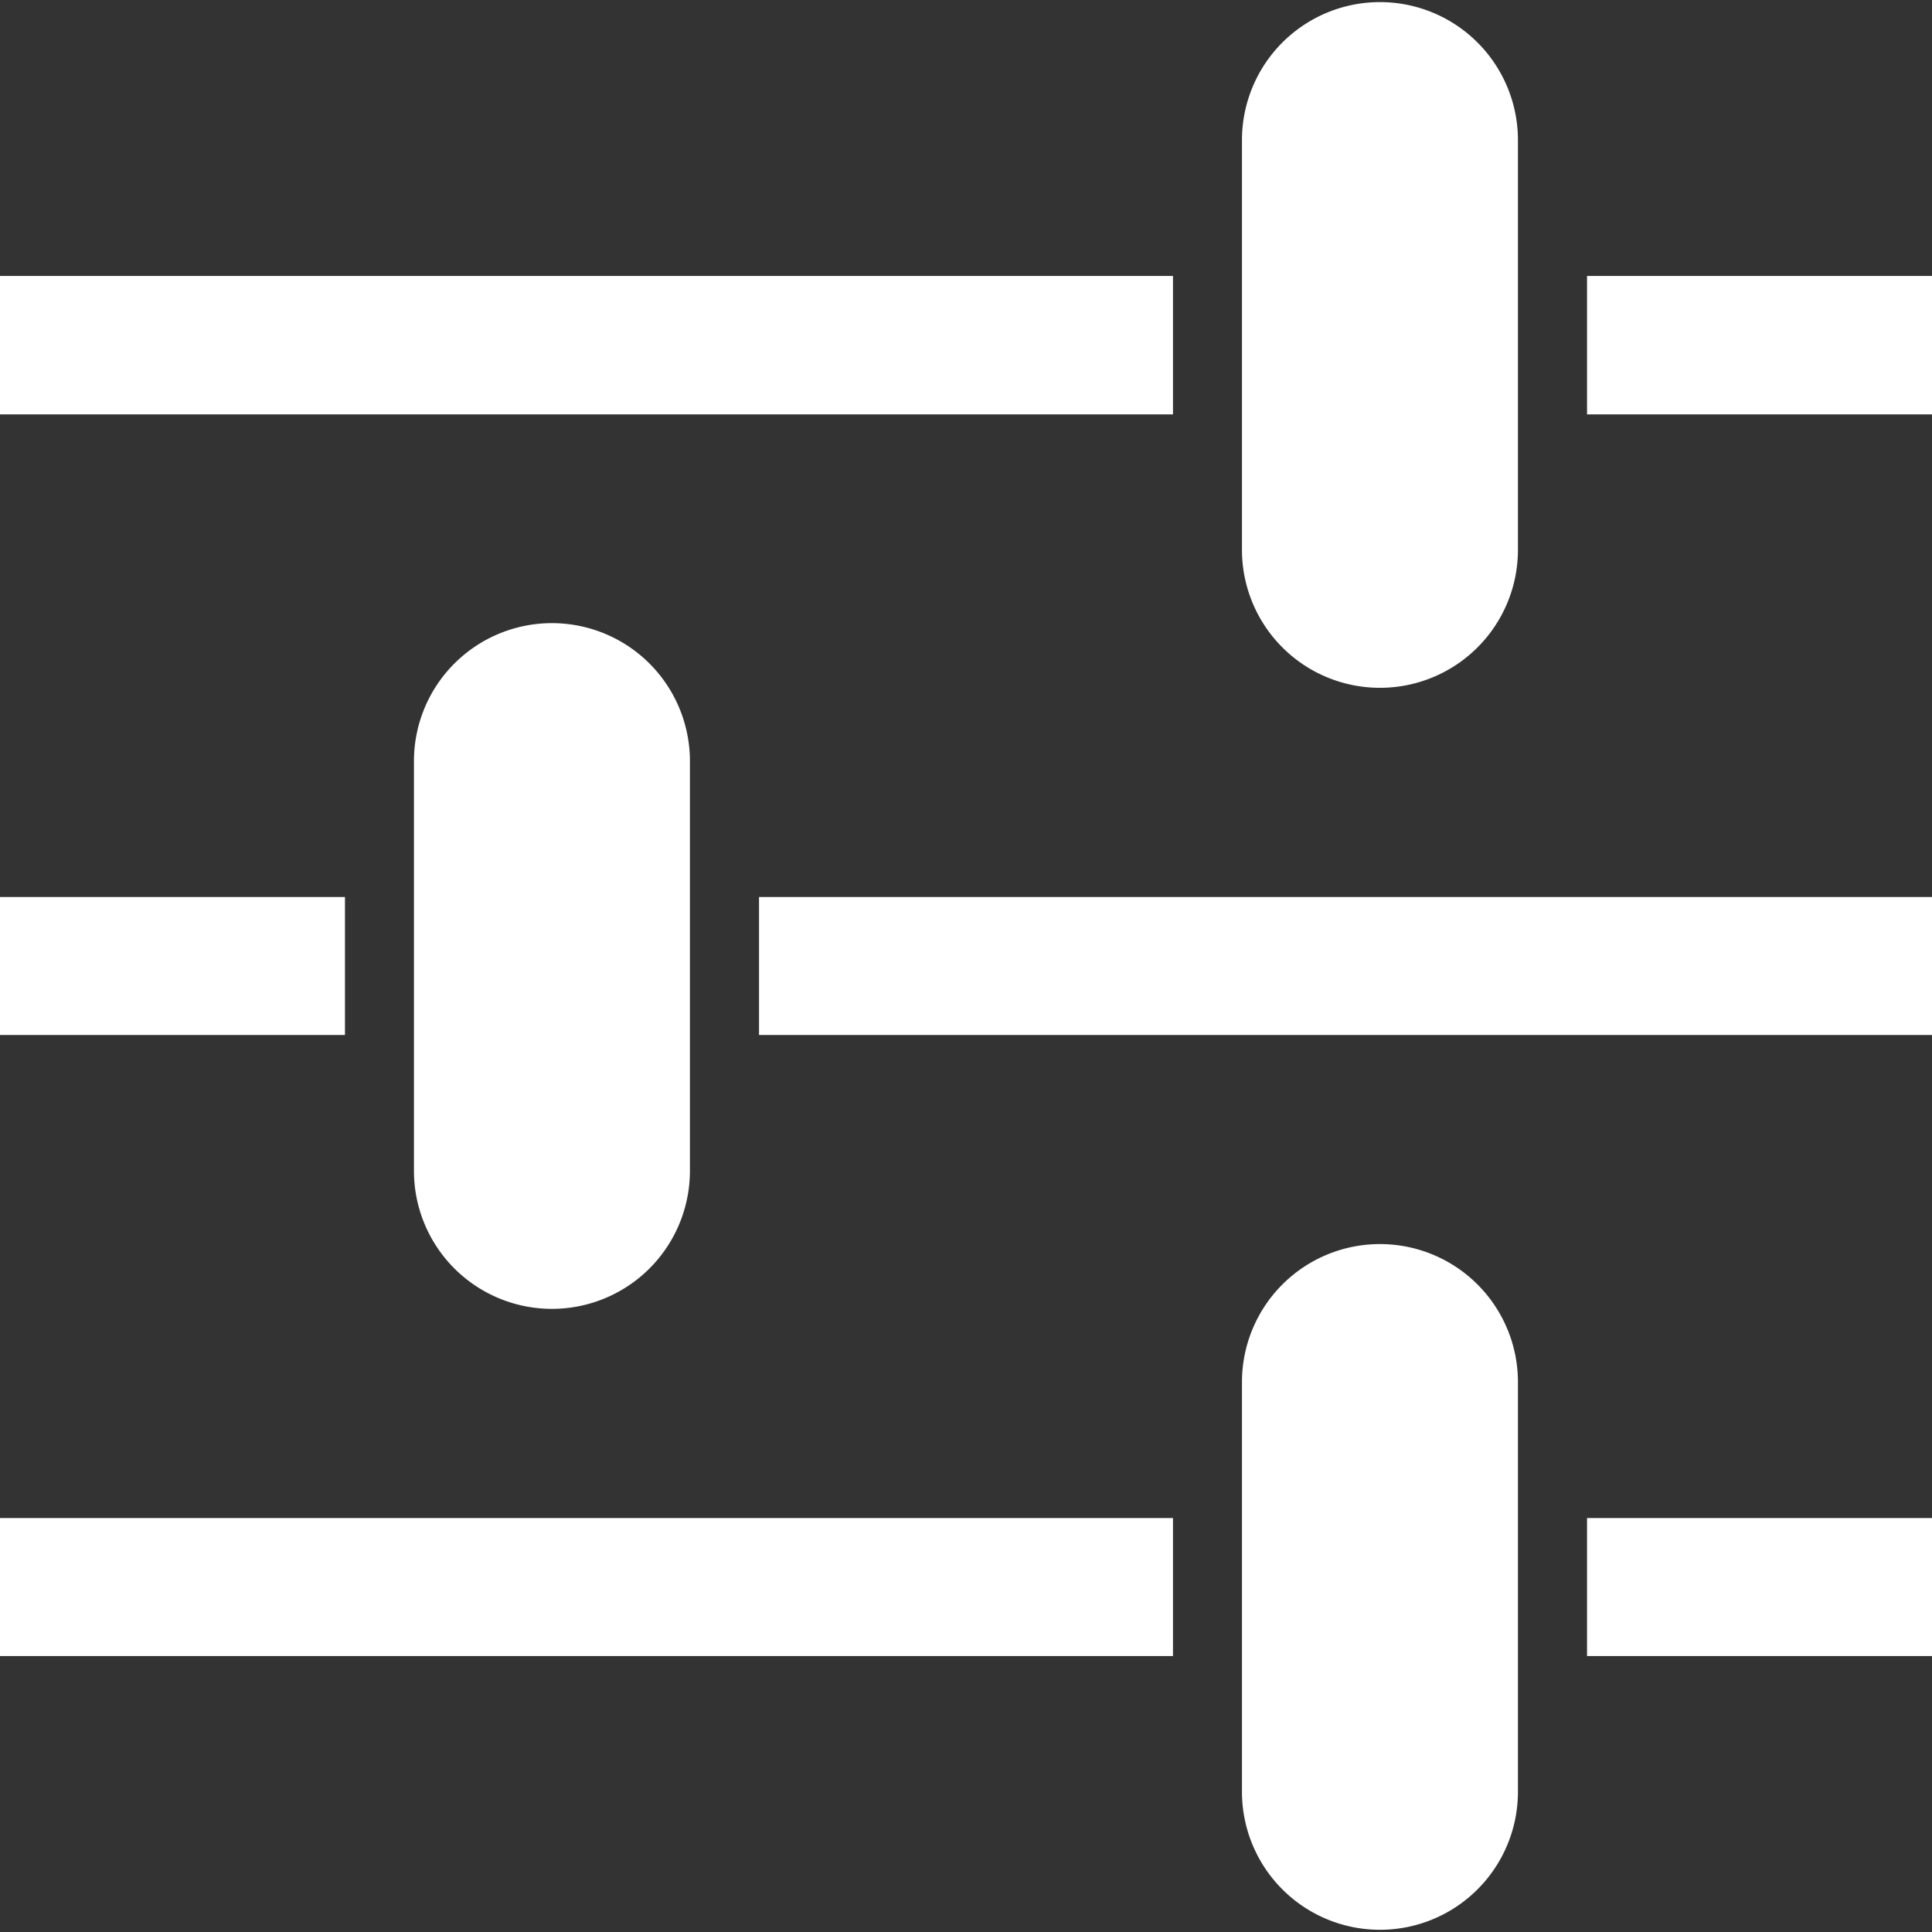 <svg id="md-options" xmlns="http://www.w3.org/2000/svg" width="17.446" height="17.446" viewBox="0 0 17.446 17.446">
  <rect x="0" y="0" width="17.446" height="17.446" fill="#333333" stroke="none"/>
  <path id="Path_4322" data-name="Path 4322" d="M2.25,27H12.842v1.246H2.25Z" transform="translate(-2.25 -13.292)" fill="#fff"/>
  <path id="Path_4323" data-name="Path 4323" d="M28.125,27H31.24v1.246H28.125Z" transform="translate(-13.794 -13.292)" fill="#fff"/>
  <path id="Path_4324" data-name="Path 4324" d="M24.992,27.465a1.246,1.246,0,1,1-2.492,0v-3.7a1.246,1.246,0,1,1,2.492,0Z" transform="translate(-11.285 -11.285)" fill="#fff"/>
  <g id="Group_521" data-name="Group 521" transform="translate(0 5.608)">
    <path id="Path_4325" data-name="Path 4325" d="M2.25,16.875H5.365v1.246H2.25Z" transform="translate(-2.25 -14.383)" fill="#fff"/>
    <path id="Path_4326" data-name="Path 4326" d="M14.625,16.875H25.217v1.246H14.625Z" transform="translate(-7.771 -14.383)" fill="#fff"/>
    <path id="Path_4327" data-name="Path 4327" d="M11.492,17.34A1.246,1.246,0,1,1,9,17.34v-3.7a1.246,1.246,0,1,1,2.492,0Z" transform="translate(-5.262 -12.375)" fill="#fff"/>
  </g>
  <g id="Group_522" data-name="Group 522">
    <path id="Path_4328" data-name="Path 4328" d="M2.25,6.75H12.842V8H2.25Z" transform="translate(-2.25 -4.258)" fill="#fff"/>
    <path id="Path_4329" data-name="Path 4329" d="M28.125,6.75H31.24V8H28.125Z" transform="translate(-13.794 -4.258)" fill="#fff"/>
    <path id="Path_4330" data-name="Path 4330" d="M24.992,7.215a1.246,1.246,0,1,1-2.492,0v-3.7a1.246,1.246,0,1,1,2.492,0Z" transform="translate(-11.285 -2.25)" fill="#fff"/>
  </g>
</svg>
